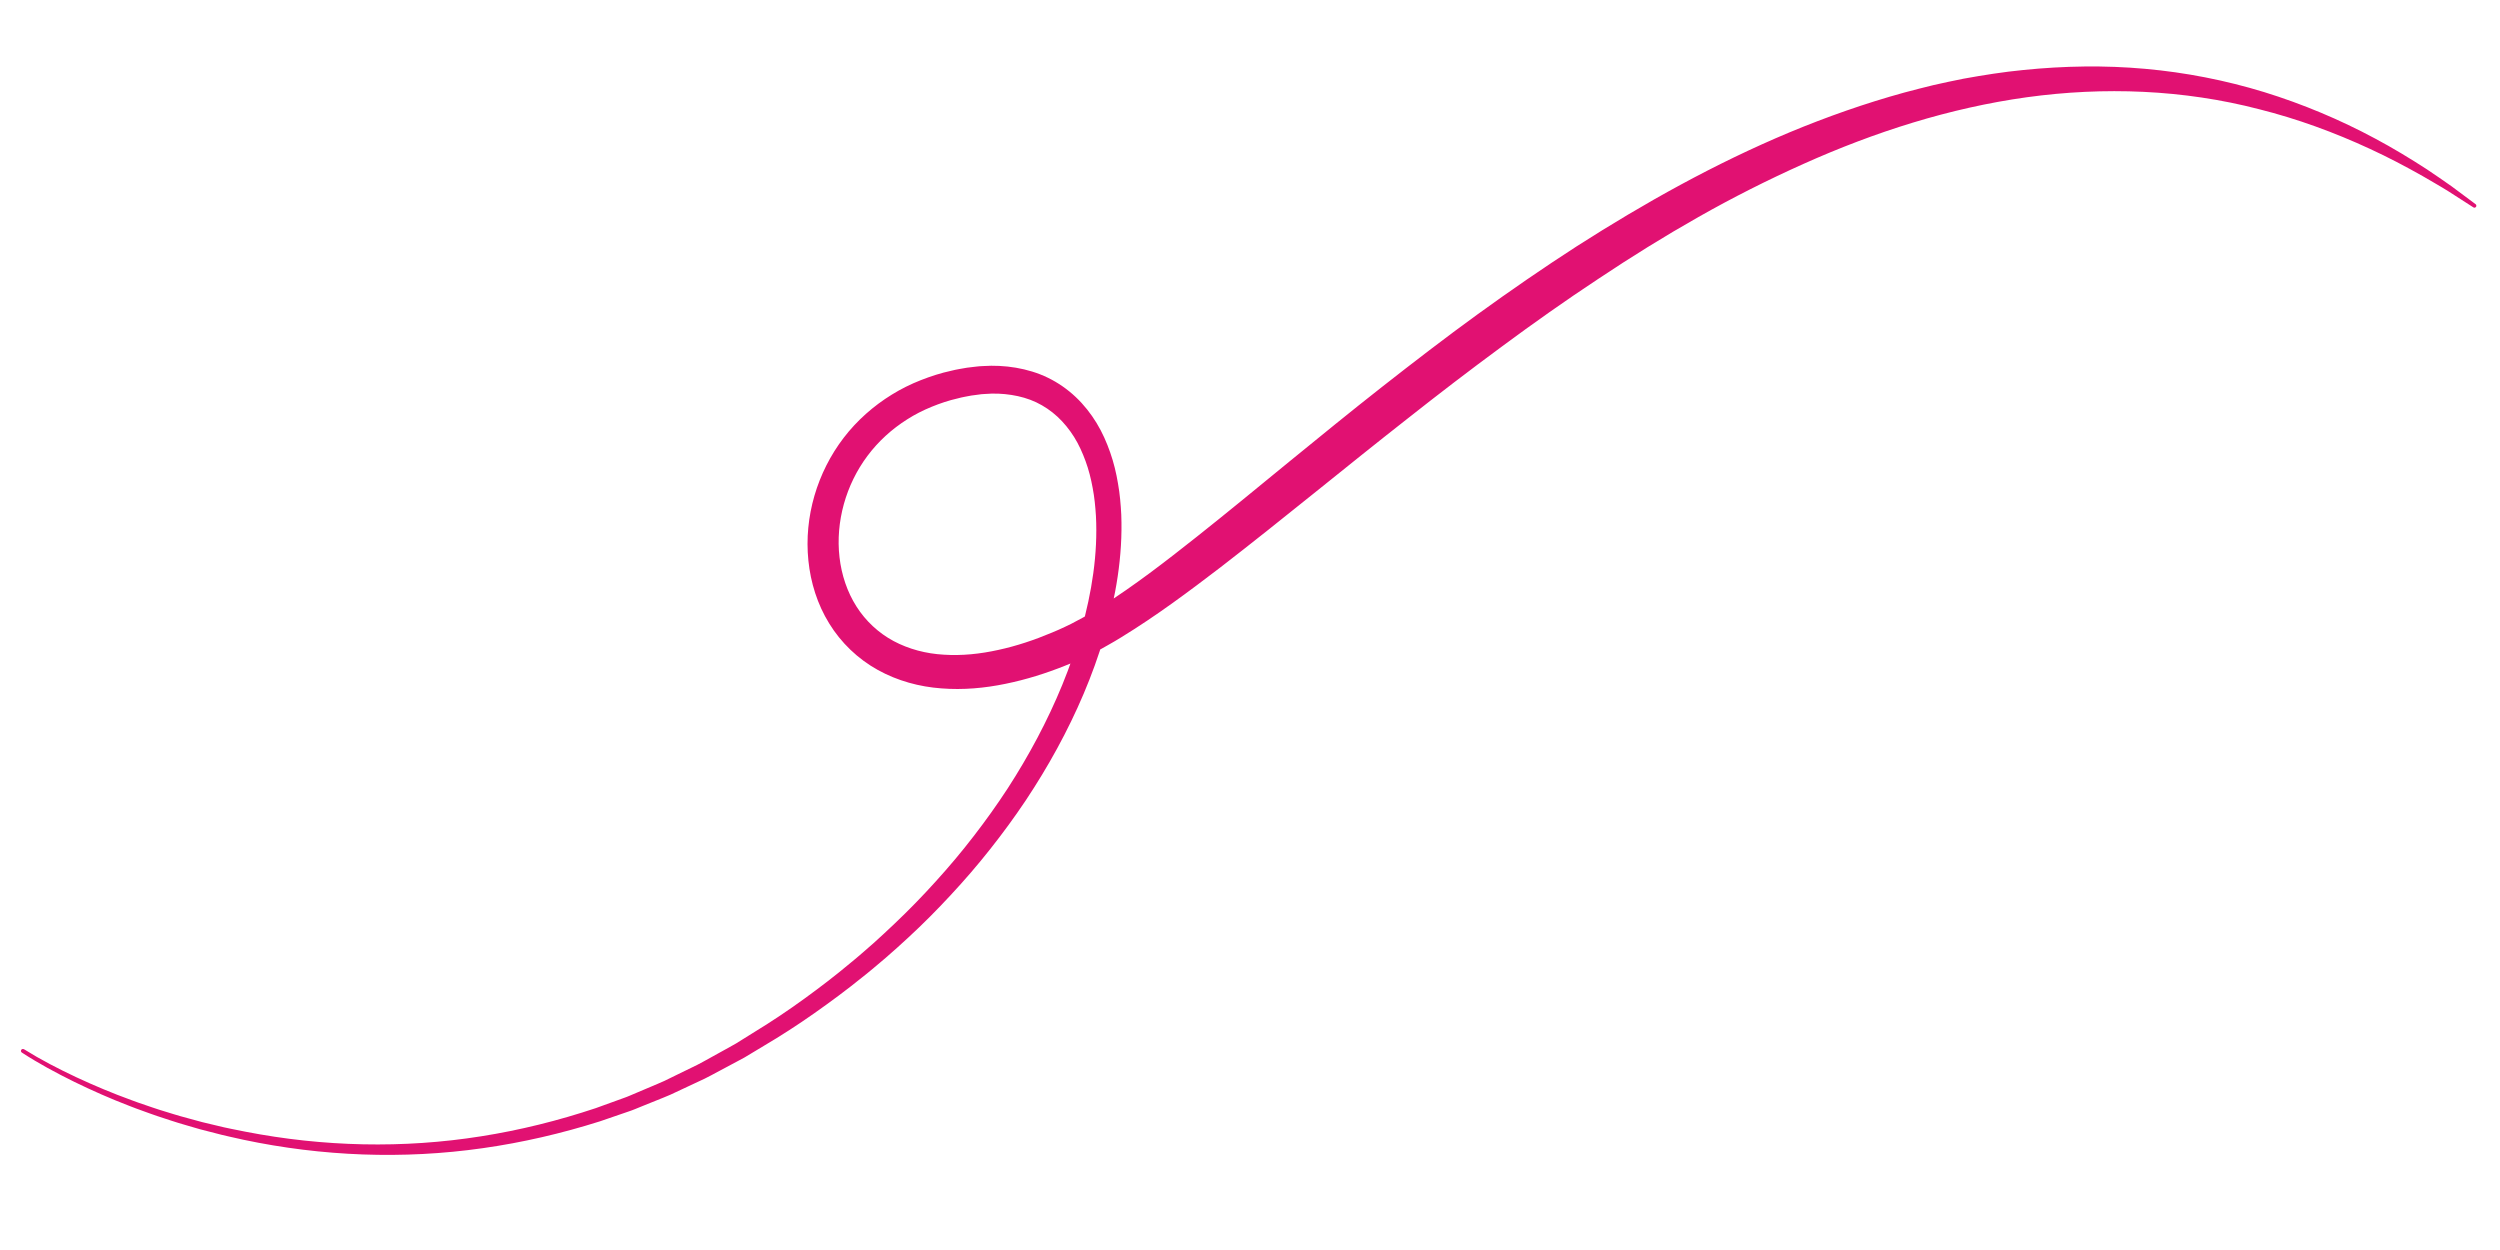 <svg xmlns="http://www.w3.org/2000/svg" xmlns:xlink="http://www.w3.org/1999/xlink" width="500" zoomAndPan="magnify" viewBox="0 0 375 187.5" height="250" preserveAspectRatio="xMidYMid meet" version="1.2"><defs><clipPath id="4bdde15942"><path d="M 3 9 L 372 9 L 372 174 L 3 174 Z M 3 9 "/></clipPath><clipPath id="d918ea3c43"><path d="M -7.863 138.02 L 327.32 -48.797 L 371.746 30.914 L 36.566 217.73 Z M -7.863 138.02 "/></clipPath><clipPath id="ffa6fb7818"><path d="M -7.863 138.02 L 327.32 -48.797 L 371.746 30.914 L 36.566 217.73 Z M -7.863 138.02 "/></clipPath></defs><g id="1090a336ee"><g clip-rule="nonzero" clip-path="url(#4bdde15942)"><g clip-rule="nonzero" clip-path="url(#d918ea3c43)"><g clip-rule="nonzero" clip-path="url(#ffa6fb7818)"><path style=" stroke:none;fill-rule:nonzero;fill:#e11172;fill-opacity:1;" d="M 3.621 157.398 C 6.125 158.965 8.781 160.332 11.465 161.594 C 14.16 162.848 16.898 164 19.695 165.012 C 20.387 165.277 21.09 165.52 21.793 165.754 C 22.496 165.988 23.191 166.246 23.902 166.465 C 25.32 166.895 26.73 167.359 28.172 167.73 L 30.32 168.316 L 32.48 168.832 C 33.918 169.203 35.379 169.457 36.832 169.758 C 48.473 172.023 60.492 172.305 72.168 170.445 C 78.008 169.527 83.758 168.09 89.359 166.223 L 93.523 164.715 C 94.223 164.48 94.891 164.156 95.574 163.879 L 97.613 163.016 C 98.289 162.723 98.977 162.449 99.648 162.141 L 101.637 161.168 L 103.629 160.199 C 104.293 159.875 104.961 159.562 105.598 159.191 L 109.473 157.047 C 109.797 156.867 110.121 156.695 110.438 156.504 L 111.375 155.918 L 113.254 154.746 C 115.773 153.211 118.23 151.562 120.621 149.828 C 123.012 148.094 125.359 146.301 127.617 144.402 C 128.766 143.477 129.863 142.484 130.977 141.523 C 132.059 140.527 133.164 139.551 134.219 138.52 C 136.359 136.492 138.41 134.379 140.383 132.191 C 142.359 130.012 144.262 127.758 146.051 125.426 C 147.848 123.102 149.559 120.707 151.164 118.246 C 152.758 115.781 154.246 113.254 155.617 110.664 C 158.355 105.488 160.625 100.062 162.203 94.461 C 163.77 88.871 164.691 83.078 164.391 77.395 C 164.301 75.98 164.168 74.57 163.902 73.199 C 163.652 71.824 163.312 70.469 162.84 69.184 C 162.371 67.902 161.812 66.656 161.105 65.531 C 160.395 64.406 159.562 63.379 158.617 62.504 C 157.668 61.629 156.598 60.902 155.438 60.348 C 154.273 59.797 153.016 59.445 151.723 59.242 C 150.426 59.039 149.082 58.98 147.73 59.098 L 147.227 59.129 L 146.715 59.199 C 146.379 59.242 146.039 59.277 145.699 59.332 C 145.023 59.469 144.344 59.566 143.668 59.758 C 142.309 60.062 141 60.508 139.727 61.027 C 138.453 61.551 137.23 62.168 136.082 62.902 C 133.781 64.355 131.746 66.203 130.125 68.375 C 126.883 72.695 125.312 78.285 125.926 83.59 C 126.23 86.234 127.078 88.793 128.469 90.973 C 129.855 93.156 131.777 94.945 134.043 96.16 C 136.312 97.371 138.902 98.055 141.582 98.203 C 144.266 98.379 147.023 98.094 149.75 97.488 C 152.48 96.898 155.176 95.996 157.801 94.887 C 158.453 94.602 159.133 94.336 159.742 94.027 L 160.68 93.574 C 160.992 93.422 161.301 93.242 161.613 93.078 L 162.543 92.582 L 163.461 92.039 C 164.082 91.684 164.688 91.309 165.297 90.918 C 170.164 87.828 174.848 84.215 179.484 80.539 C 184.125 76.863 188.715 73.07 193.332 69.293 C 197.957 65.523 202.586 61.738 207.301 58.039 C 212.012 54.344 216.77 50.68 221.633 47.152 C 226.5 43.629 231.453 40.207 236.516 36.941 C 246.664 30.453 257.25 24.527 268.441 19.848 C 274.035 17.52 279.77 15.5 285.629 13.887 C 287.094 13.473 288.578 13.137 290.047 12.758 C 291.535 12.43 293.016 12.098 294.508 11.809 C 297.504 11.266 300.508 10.789 303.543 10.496 C 309.594 9.883 315.711 9.777 321.77 10.324 C 327.824 10.863 333.816 12.039 339.605 13.809 C 345.391 15.598 350.984 17.941 356.289 20.793 C 358.945 22.211 361.516 23.766 364.031 25.398 C 365.266 26.246 366.523 27.066 367.738 27.945 L 371.336 30.625 C 371.465 30.723 371.492 30.906 371.398 31.035 C 371.305 31.16 371.133 31.191 371.004 31.105 L 370.996 31.098 L 367.242 28.684 C 365.984 27.895 364.68 27.172 363.406 26.418 C 360.824 24.957 358.199 23.578 355.512 22.34 C 350.145 19.852 344.59 17.82 338.887 16.387 C 327.5 13.426 315.598 12.992 304.035 14.586 C 292.449 16.191 281.191 19.797 270.492 24.598 C 265.137 26.996 259.887 29.648 254.766 32.551 C 249.641 35.453 244.633 38.57 239.723 41.844 C 234.797 45.098 229.969 48.508 225.211 52.031 C 220.445 55.543 215.738 59.148 211.078 62.832 C 201.727 70.16 192.566 77.766 183.059 85.109 C 178.285 88.758 173.453 92.371 168.195 95.59 C 167.535 95.996 166.875 96.391 166.191 96.77 L 165.172 97.344 L 164.121 97.883 C 163.77 98.062 163.43 98.246 163.066 98.418 L 161.98 98.918 C 161.25 99.27 160.539 99.531 159.816 99.832 C 156.93 100.992 153.93 101.941 150.816 102.574 C 147.711 103.215 144.477 103.516 141.207 103.258 C 137.945 103.023 134.629 102.137 131.664 100.488 C 128.691 98.844 126.145 96.402 124.379 93.516 C 122.598 90.637 121.59 87.367 121.258 84.086 C 120.586 77.512 122.59 70.844 126.555 65.668 C 128.539 63.078 131.02 60.887 133.777 59.191 C 135.156 58.336 136.609 57.621 138.105 57.031 C 139.602 56.441 141.137 55.945 142.691 55.613 C 143.461 55.41 144.258 55.301 145.043 55.156 C 145.441 55.098 145.848 55.059 146.246 55.012 L 146.848 54.945 L 147.457 54.91 C 149.078 54.801 150.738 54.879 152.383 55.156 C 154.023 55.438 155.664 55.918 157.191 56.664 C 158.719 57.406 160.133 58.395 161.359 59.555 C 162.586 60.715 163.629 62.043 164.488 63.453 C 165.352 64.867 166.004 66.367 166.535 67.887 C 167.07 69.41 167.441 70.965 167.699 72.523 C 167.98 74.086 168.109 75.652 168.191 77.215 C 168.434 83.469 167.359 89.598 165.645 95.457 C 163.914 101.32 161.48 106.934 158.578 112.262 C 157.125 114.926 155.551 117.52 153.875 120.043 C 152.191 122.559 150.402 125.004 148.523 127.375 C 146.648 129.75 144.676 132.039 142.617 134.25 C 140.566 136.469 138.438 138.609 136.219 140.656 C 135.125 141.695 133.98 142.676 132.852 143.676 C 131.695 144.648 130.559 145.637 129.371 146.566 C 127.031 148.465 124.605 150.258 122.145 151.988 C 119.68 153.723 117.152 155.359 114.559 156.887 L 112.625 158.051 L 111.656 158.633 C 111.332 158.82 110.992 158.988 110.66 159.168 L 106.676 161.297 C 106.02 161.668 105.332 161.973 104.645 162.293 L 102.602 163.25 L 100.555 164.207 C 99.867 164.516 99.164 164.777 98.465 165.066 L 96.371 165.91 C 95.668 166.184 94.984 166.504 94.27 166.73 L 89.996 168.199 C 84.254 170.016 78.375 171.383 72.414 172.227 C 60.5 173.93 48.305 173.453 36.566 170.973 C 35.105 170.637 33.633 170.348 32.188 169.949 L 30.012 169.391 L 27.852 168.762 C 26.41 168.359 24.992 167.863 23.566 167.402 C 22.855 167.168 22.156 166.898 21.449 166.648 C 20.746 166.398 20.043 166.141 19.348 165.863 C 16.551 164.793 13.809 163.578 11.121 162.266 C 8.434 160.941 5.797 159.527 3.277 157.883 C 3.141 157.797 3.102 157.613 3.188 157.477 C 3.277 157.34 3.457 157.305 3.59 157.387 Z M 3.621 157.398 "/></g></g></g></g></svg>